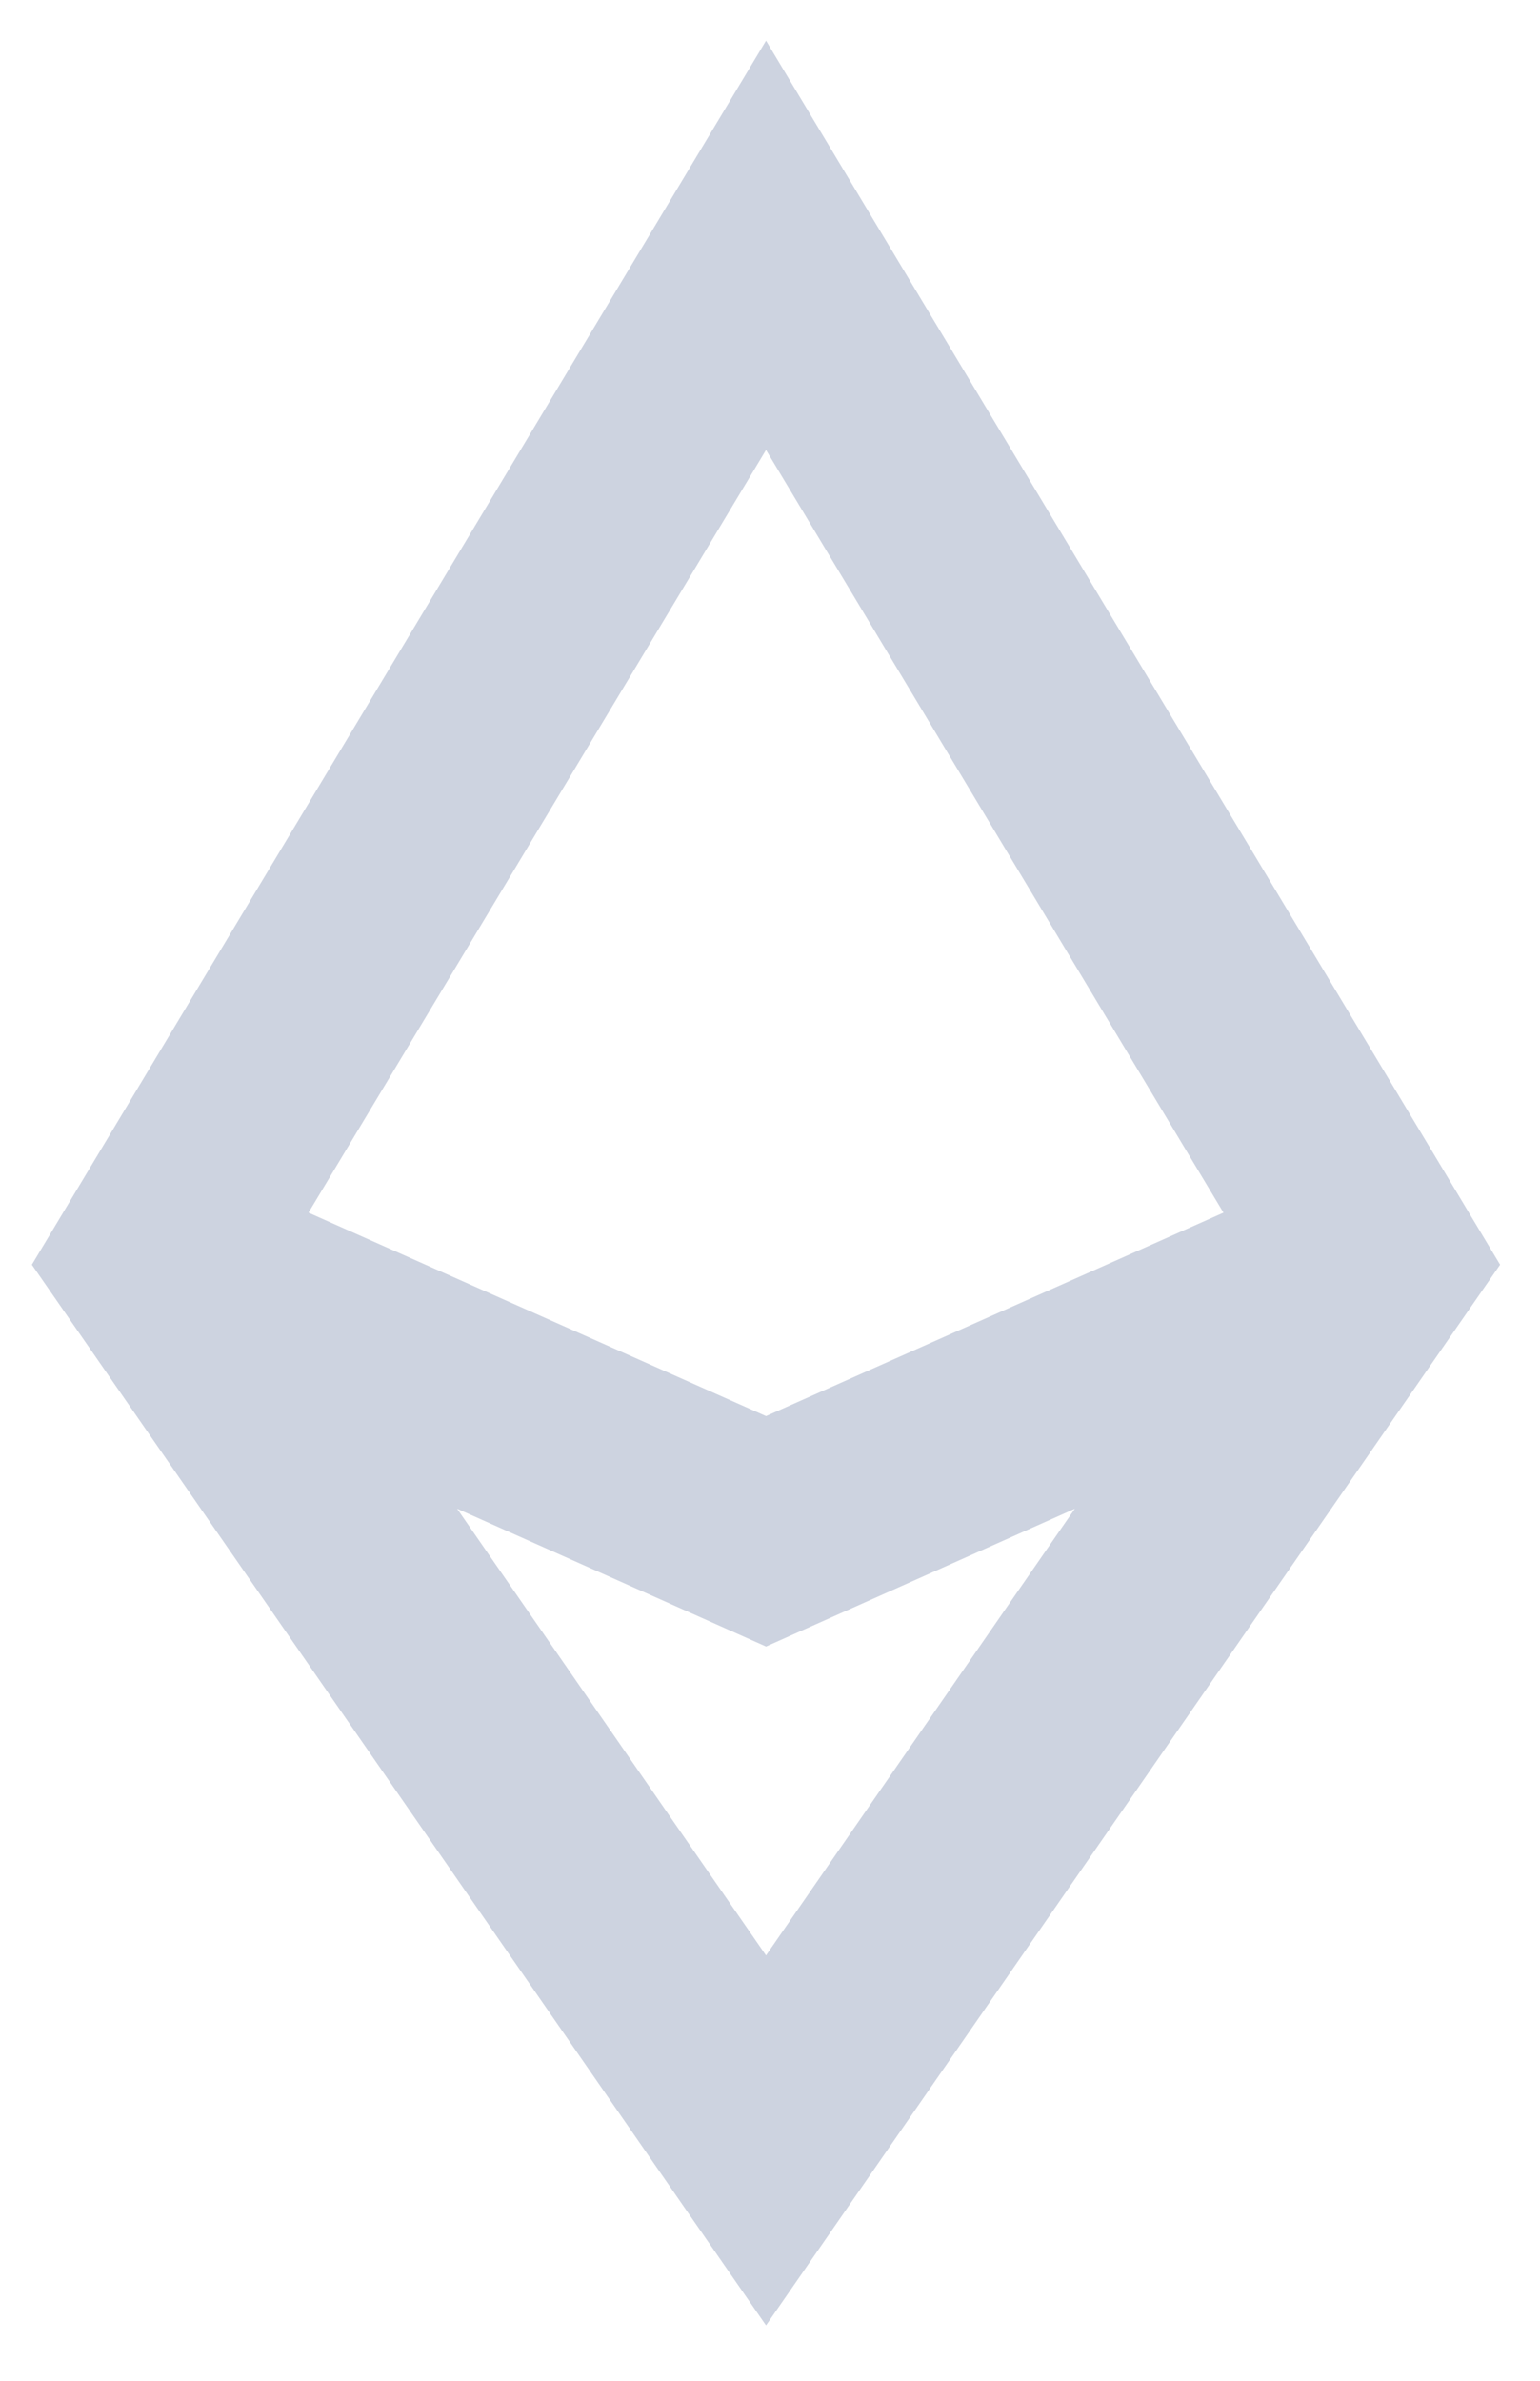 <svg width="22" height="34" viewBox="0 0 22 34" fill="none" xmlns="http://www.w3.org/2000/svg">
<path d="M0.455 18.061L10.943 33.209L21.43 18.061L10.943 0.581L0.455 18.061ZM10.943 27.925L6.53 21.546L10.943 23.514L15.355 21.546L10.943 27.925ZM10.943 20.223L4.407 17.318L10.943 6.426L17.478 17.318L10.943 20.223Z" fill="#CDD3E0"/>
</svg>
